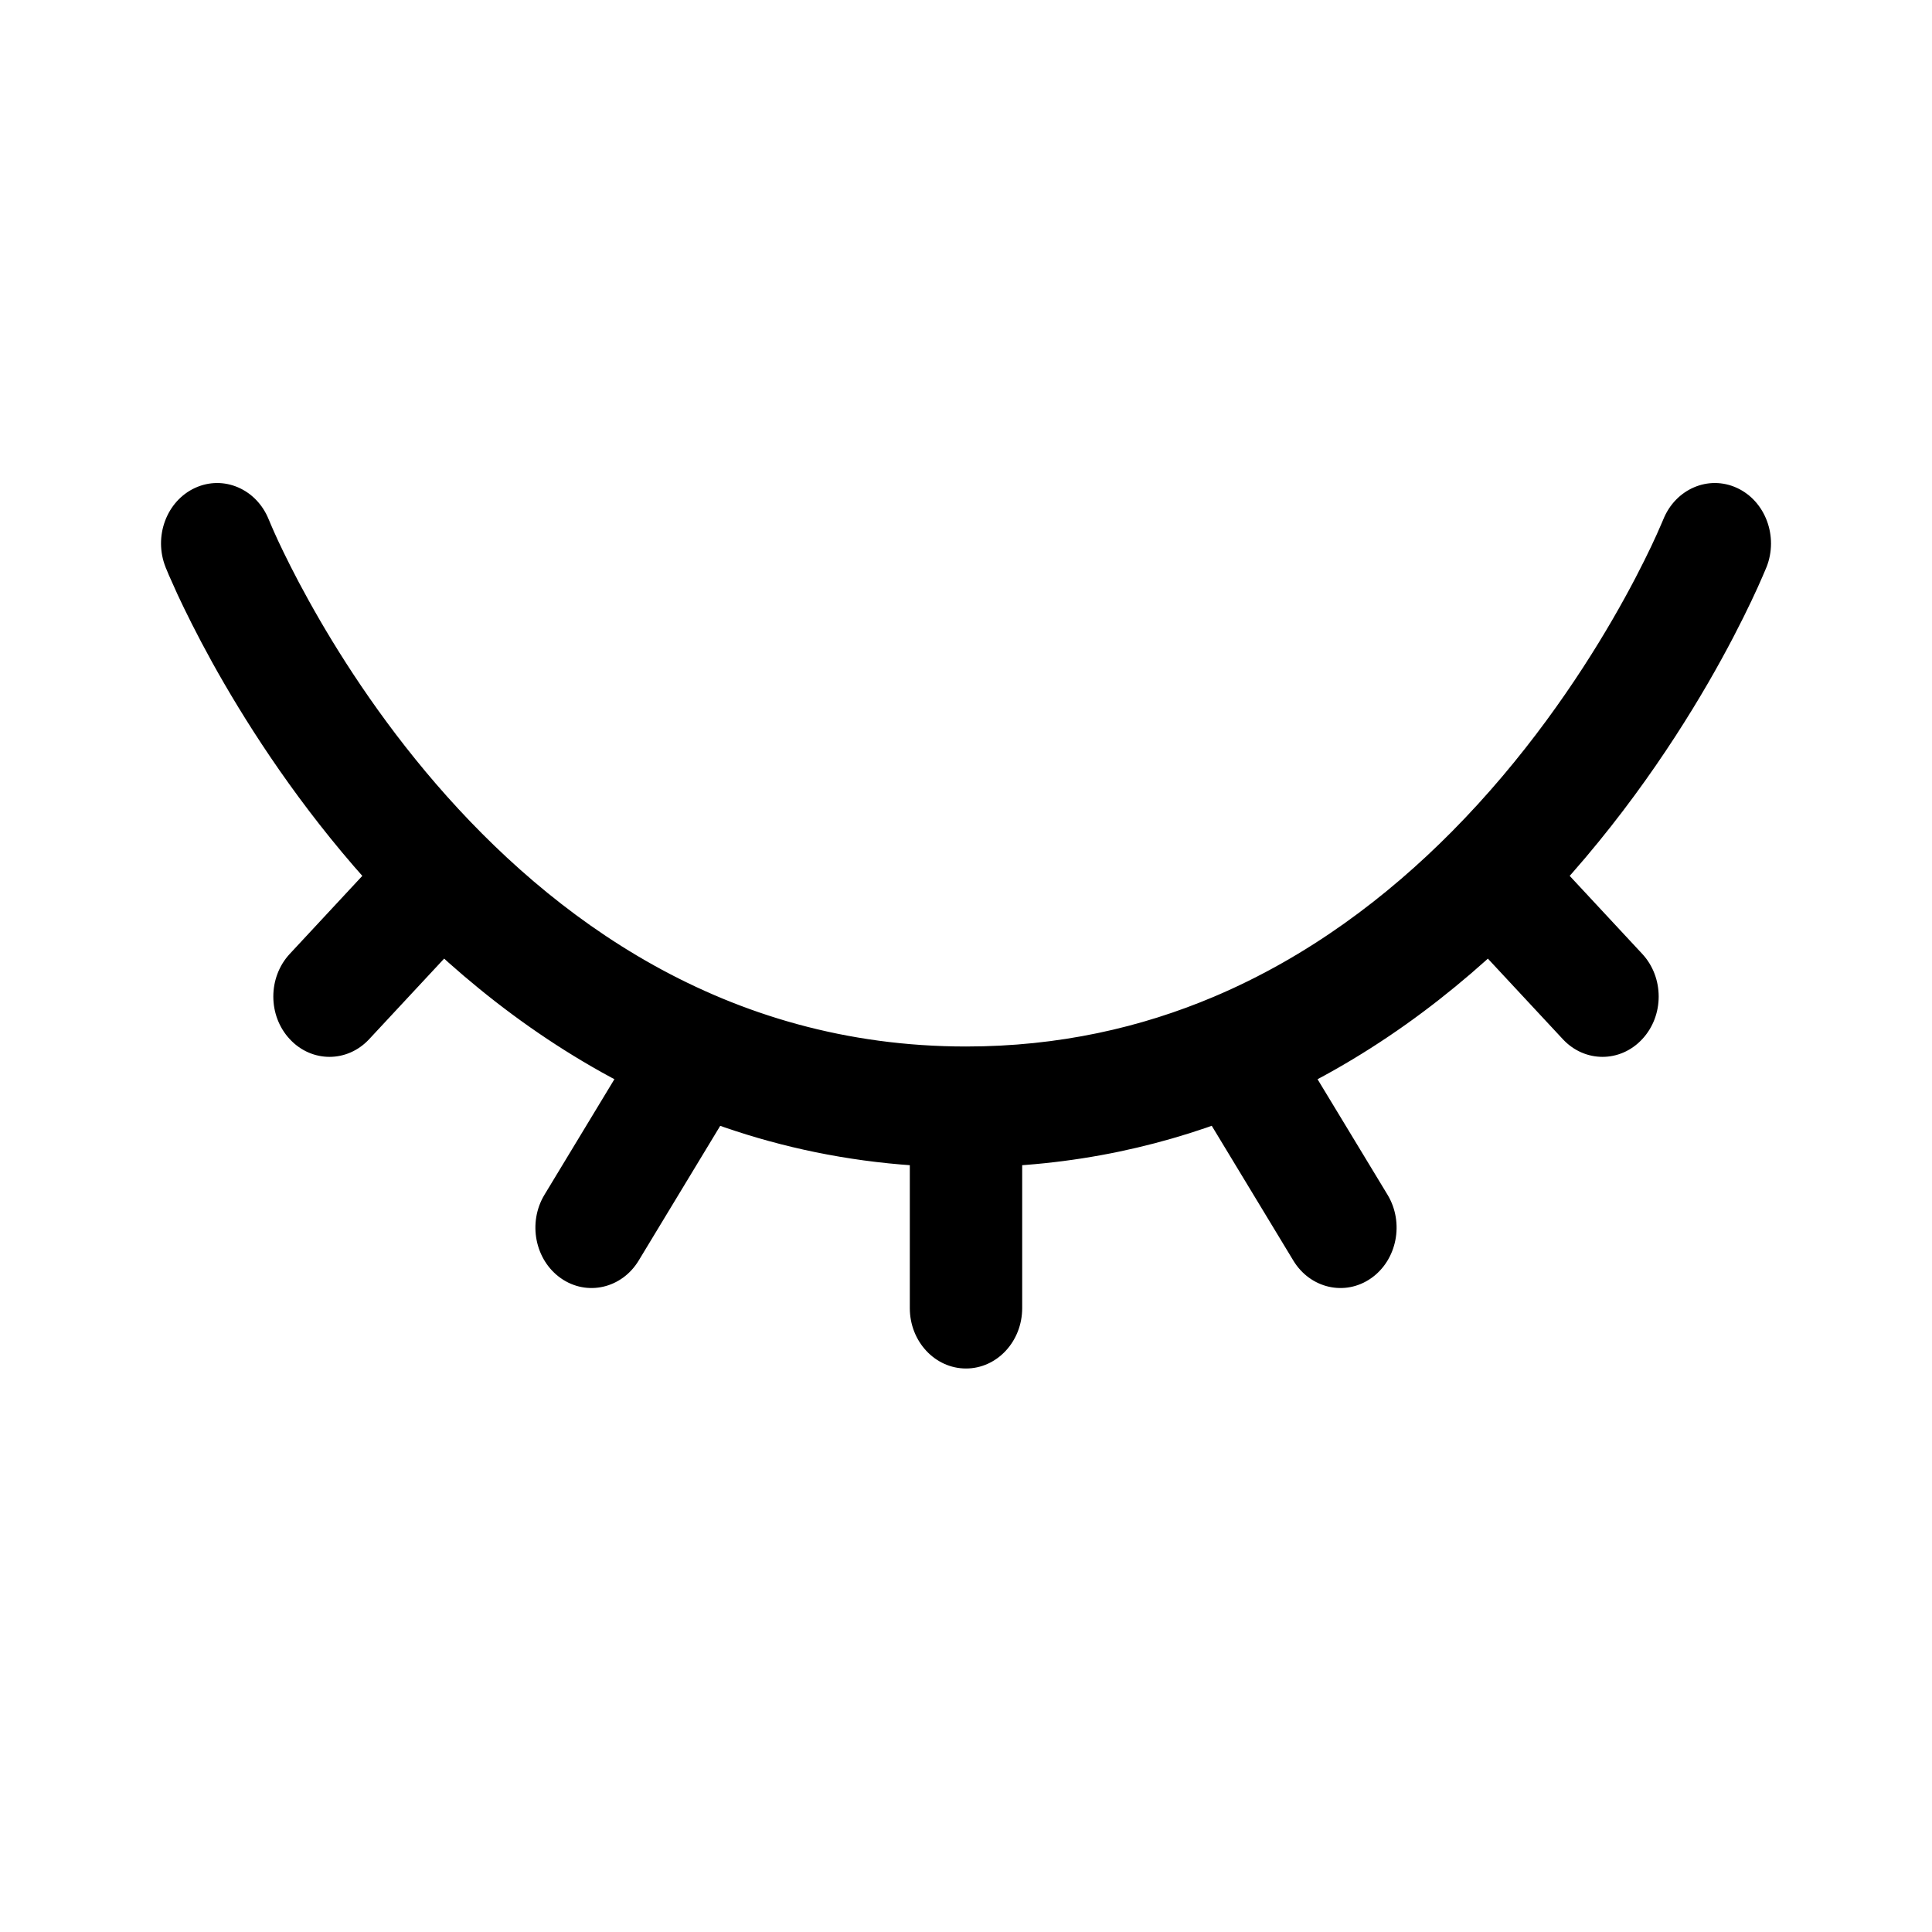 <svg width="24" height="24" viewBox="0 0 24 24" fill="none" xmlns="http://www.w3.org/2000/svg">
    <path
        d="M3.339 6.455C3.187 6.074 2.777 5.898 2.423 6.061C2.069 6.224 1.905 6.665 2.057 7.046L3.339 6.455ZM9.248 13.488C9.458 13.141 9.367 12.676 9.044 12.45C8.721 12.224 8.289 12.323 8.078 12.67L9.248 13.488ZM6.764 14.841C6.554 15.188 6.645 15.653 6.968 15.879C7.291 16.105 7.724 16.006 7.934 15.659L6.764 14.841ZM21.944 7.046C22.095 6.665 21.931 6.224 21.577 6.061C21.223 5.898 20.813 6.074 20.661 6.455L21.944 7.046ZM19.414 12.909C19.686 13.202 20.128 13.202 20.4 12.909C20.673 12.617 20.673 12.142 20.4 11.849L19.414 12.909ZM11.302 16.25C11.302 16.664 11.615 17 12 17C12.385 17 12.698 16.664 12.698 16.25H11.302ZM16.066 15.659C16.276 16.006 16.709 16.105 17.032 15.879C17.355 15.653 17.446 15.188 17.236 14.841L16.066 15.659ZM5.982 11.409C6.254 11.117 6.254 10.642 5.982 10.349C5.709 10.056 5.268 10.056 4.995 10.349L5.982 11.409ZM3.6 11.849C3.327 12.142 3.327 12.617 3.6 12.909C3.872 13.202 4.314 13.202 4.586 12.909L3.6 11.849ZM12 13C9.001 13 6.848 11.395 5.418 9.74C4.704 8.913 4.18 8.083 3.835 7.46C3.663 7.15 3.537 6.893 3.454 6.716C3.413 6.627 3.383 6.559 3.364 6.514C3.355 6.492 3.348 6.476 3.344 6.466C3.341 6.46 3.34 6.457 3.339 6.455C3.339 6.455 3.339 6.455 3.339 6.455C3.339 6.455 3.339 6.455 2.698 6.75C2.057 7.046 2.056 7.045 2.057 7.046C2.057 7.046 2.057 7.047 2.057 7.047C2.057 7.048 2.058 7.048 2.058 7.049C2.059 7.051 2.059 7.053 2.06 7.055C2.062 7.06 2.065 7.067 2.069 7.075C2.075 7.091 2.085 7.114 2.097 7.143C2.122 7.201 2.159 7.283 2.206 7.386C2.302 7.592 2.445 7.882 2.636 8.228C3.018 8.917 3.599 9.838 4.396 10.761C5.99 12.606 8.487 14.5 12 14.5V13ZM15.081 12.381C14.179 12.763 13.155 13 12 13V14.5C13.338 14.5 14.534 14.224 15.592 13.777L15.081 12.381ZM8.078 12.67L6.764 14.841L7.934 15.659L9.248 13.488L8.078 12.67ZM21.302 6.75C20.661 6.455 20.661 6.455 20.661 6.455C20.661 6.455 20.661 6.454 20.661 6.454C20.661 6.454 20.661 6.455 20.66 6.456C20.659 6.458 20.657 6.463 20.655 6.469C20.649 6.482 20.641 6.503 20.628 6.531C20.604 6.588 20.566 6.673 20.514 6.783C20.41 7.002 20.25 7.319 20.033 7.693C19.597 8.445 18.936 9.422 18.034 10.332L18.989 11.426C20.002 10.404 20.736 9.316 21.217 8.487C21.458 8.071 21.637 7.717 21.757 7.464C21.817 7.338 21.862 7.237 21.893 7.165C21.909 7.13 21.92 7.101 21.929 7.081C21.933 7.071 21.936 7.063 21.939 7.057C21.94 7.054 21.941 7.052 21.942 7.05C21.942 7.049 21.942 7.048 21.943 7.047C21.943 7.047 21.943 7.046 21.944 7.046C21.944 7.045 21.944 7.046 21.944 7.046C21.944 7.045 21.944 7.046 21.302 6.75ZM18.034 10.332C17.235 11.138 16.255 11.884 15.081 12.381L15.592 13.777C16.963 13.197 18.09 12.333 18.989 11.426L18.034 10.332ZM18.018 11.409L19.414 12.909L20.4 11.849L19.005 10.349L18.018 11.409ZM11.302 13.75V16.25H12.698V13.75H11.302ZM14.752 13.488L16.066 15.659L17.236 14.841L15.921 12.67L14.752 13.488ZM4.995 10.349L3.6 11.849L4.586 12.909L5.982 11.409L4.995 10.349Z"
        fill="black" />
</svg>